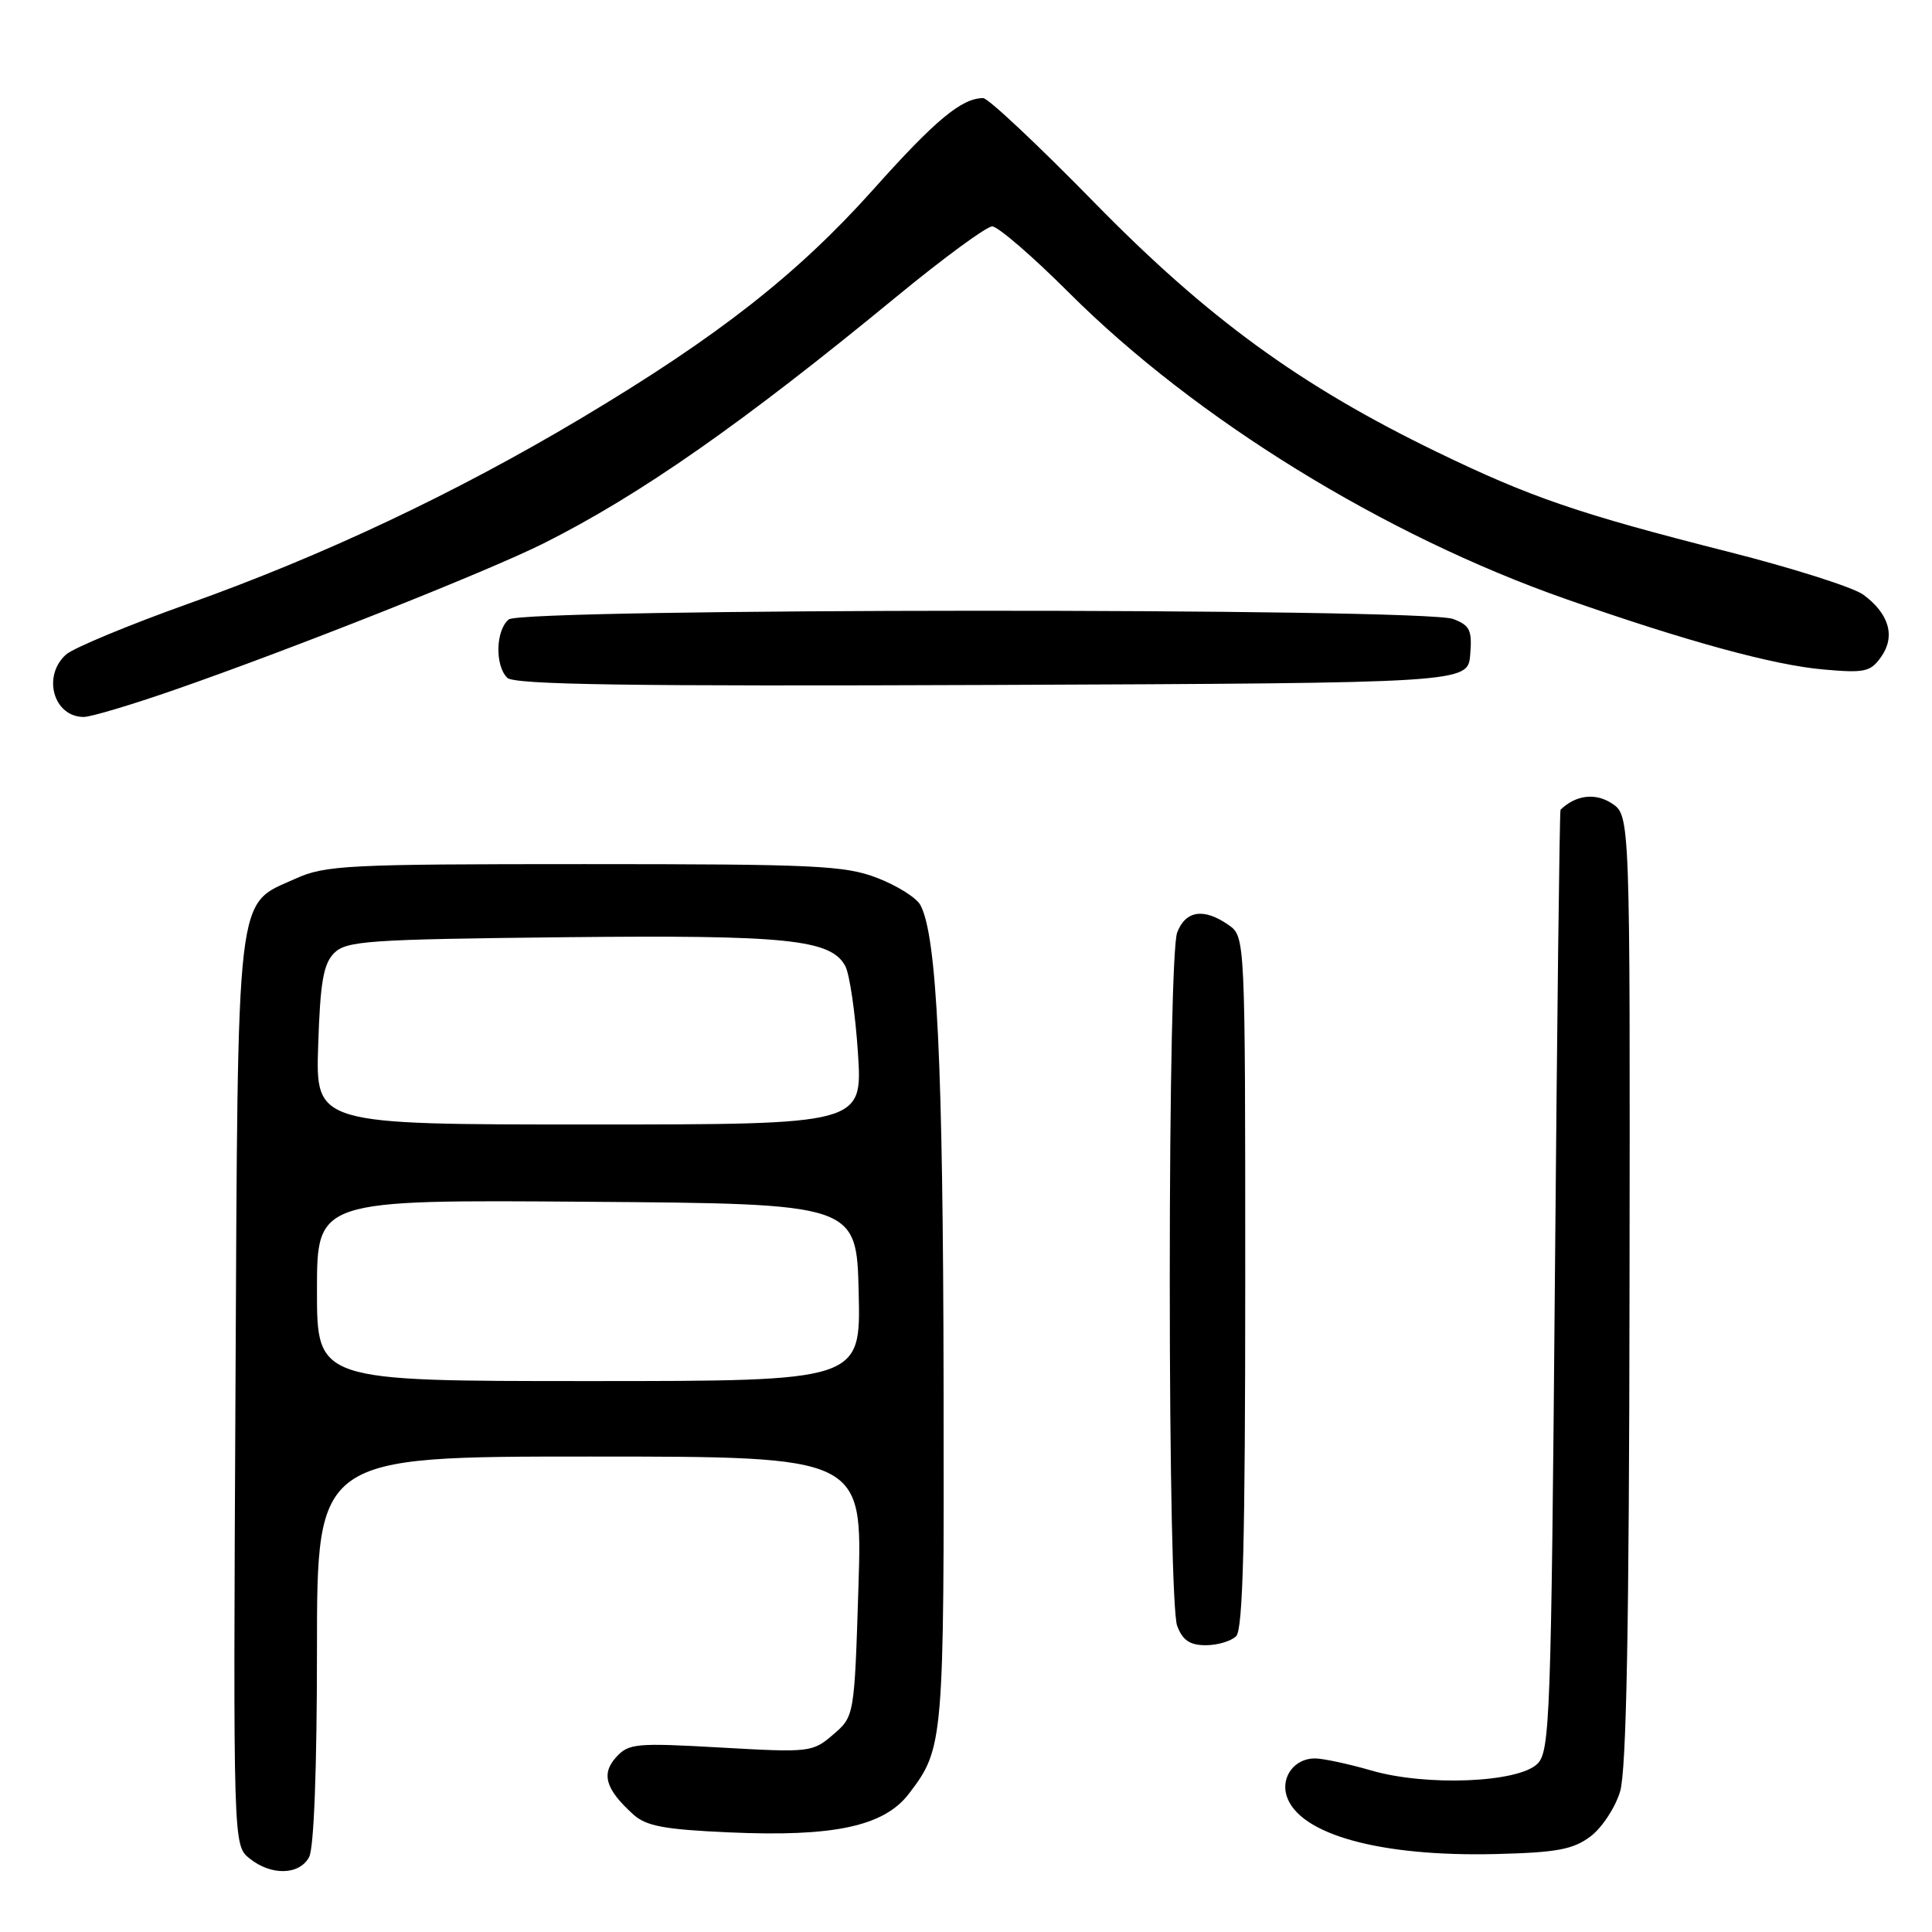 <?xml version="1.0" encoding="UTF-8" standalone="no"?>
<!DOCTYPE svg PUBLIC "-//W3C//DTD SVG 1.1//EN" "http://www.w3.org/Graphics/SVG/1.1/DTD/svg11.dtd" >
<svg xmlns="http://www.w3.org/2000/svg" xmlns:xlink="http://www.w3.org/1999/xlink" version="1.1" viewBox="0 0 256 256">
 <g >
 <path fill="currentColor"
d=" M 40.96 246.07 C 41.60 244.88 42.00 234.28 42.00 218.57 C 42.00 193.00 42.00 193.00 78.15 193.00 C 114.29 193.00 114.29 193.00 113.75 210.21 C 113.21 227.42 113.21 227.42 110.40 229.84 C 107.66 232.19 107.32 232.23 95.51 231.56 C 84.25 230.92 83.30 231.01 81.63 232.85 C 79.63 235.06 80.25 237.11 83.92 240.43 C 85.62 241.97 88.04 242.42 96.62 242.80 C 110.49 243.42 117.15 241.99 120.44 237.67 C 125.05 231.63 125.10 230.94 125.03 183.37 C 124.96 140.82 124.15 124.02 121.96 119.93 C 121.44 118.96 118.88 117.35 116.26 116.34 C 111.98 114.68 108.10 114.50 77.47 114.50 C 45.97 114.50 43.11 114.64 39.15 116.43 C 31.17 120.03 31.54 116.84 31.20 184.50 C 30.90 244.50 30.90 244.50 33.06 246.25 C 35.92 248.56 39.67 248.48 40.96 246.07 Z  M 210.72 243.36 C 212.25 242.22 214.02 239.54 214.67 237.39 C 215.51 234.60 215.87 215.75 215.92 170.77 C 216.00 108.05 216.00 108.05 213.57 106.45 C 211.39 105.02 208.80 105.34 206.78 107.29 C 206.65 107.40 206.32 135.50 206.03 169.71 C 205.54 227.45 205.37 232.06 203.73 233.70 C 201.21 236.22 188.99 236.72 181.71 234.60 C 178.67 233.72 175.30 233.00 174.22 233.00 C 171.53 233.00 169.69 235.46 170.49 237.98 C 172.11 243.07 182.85 246.05 198.22 245.67 C 206.26 245.47 208.43 245.07 210.72 243.36 Z  M 163.80 216.80 C 164.70 215.90 165.00 204.10 165.00 169.86 C 165.00 124.11 165.00 124.11 162.78 122.56 C 159.52 120.28 157.09 120.64 155.98 123.57 C 155.40 125.09 155.00 143.74 155.00 169.50 C 155.00 195.26 155.40 213.91 155.98 215.43 C 156.70 217.35 157.66 218.00 159.78 218.00 C 161.33 218.00 163.14 217.46 163.80 216.80 Z  M 23.15 91.40 C 38.65 86.02 64.75 75.66 72.05 71.99 C 84.83 65.58 98.41 56.08 118.80 39.30 C 125.02 34.19 130.72 30.00 131.47 30.00 C 132.23 30.00 136.82 33.96 141.67 38.81 C 158.45 55.55 183.45 70.95 207.50 79.38 C 223.40 84.96 235.02 88.14 241.61 88.71 C 247.12 89.20 247.86 89.03 249.28 87.01 C 251.18 84.30 250.31 81.31 246.90 78.80 C 245.58 77.83 237.53 75.27 229.00 73.11 C 209.16 68.08 202.81 65.90 190.40 59.89 C 172.27 51.10 160.02 42.18 144.98 26.81 C 137.55 19.22 130.93 13.00 130.28 13.00 C 127.43 13.00 123.94 15.90 115.73 25.09 C 105.66 36.35 95.09 44.63 77.04 55.40 C 60.42 65.32 42.89 73.60 25.00 79.98 C 17.02 82.83 9.71 85.87 8.75 86.73 C 5.56 89.60 7.10 95.00 11.10 95.00 C 12.04 95.00 17.46 93.38 23.15 91.40 Z  M 194.81 86.75 C 195.08 83.50 194.77 82.86 192.55 82.02 C 188.62 80.53 69.21 80.58 67.41 82.08 C 65.68 83.51 65.56 88.16 67.21 89.81 C 68.13 90.73 83.25 90.95 131.46 90.76 C 194.50 90.50 194.50 90.50 194.81 86.75 Z  M 42.00 170.99 C 42.00 158.97 42.00 158.97 77.75 159.24 C 113.50 159.50 113.50 159.50 113.78 171.25 C 114.06 183.00 114.06 183.00 78.03 183.00 C 42.00 183.00 42.00 183.00 42.00 170.99 Z  M 42.16 138.53 C 42.43 130.13 42.85 127.72 44.28 126.28 C 45.90 124.67 48.80 124.47 74.47 124.19 C 104.30 123.87 110.11 124.46 112.01 128.02 C 112.58 129.09 113.33 134.25 113.68 139.48 C 114.30 149.00 114.30 149.00 78.06 149.00 C 41.82 149.00 41.82 149.00 42.16 138.53 Z "/>
</g>
</svg>